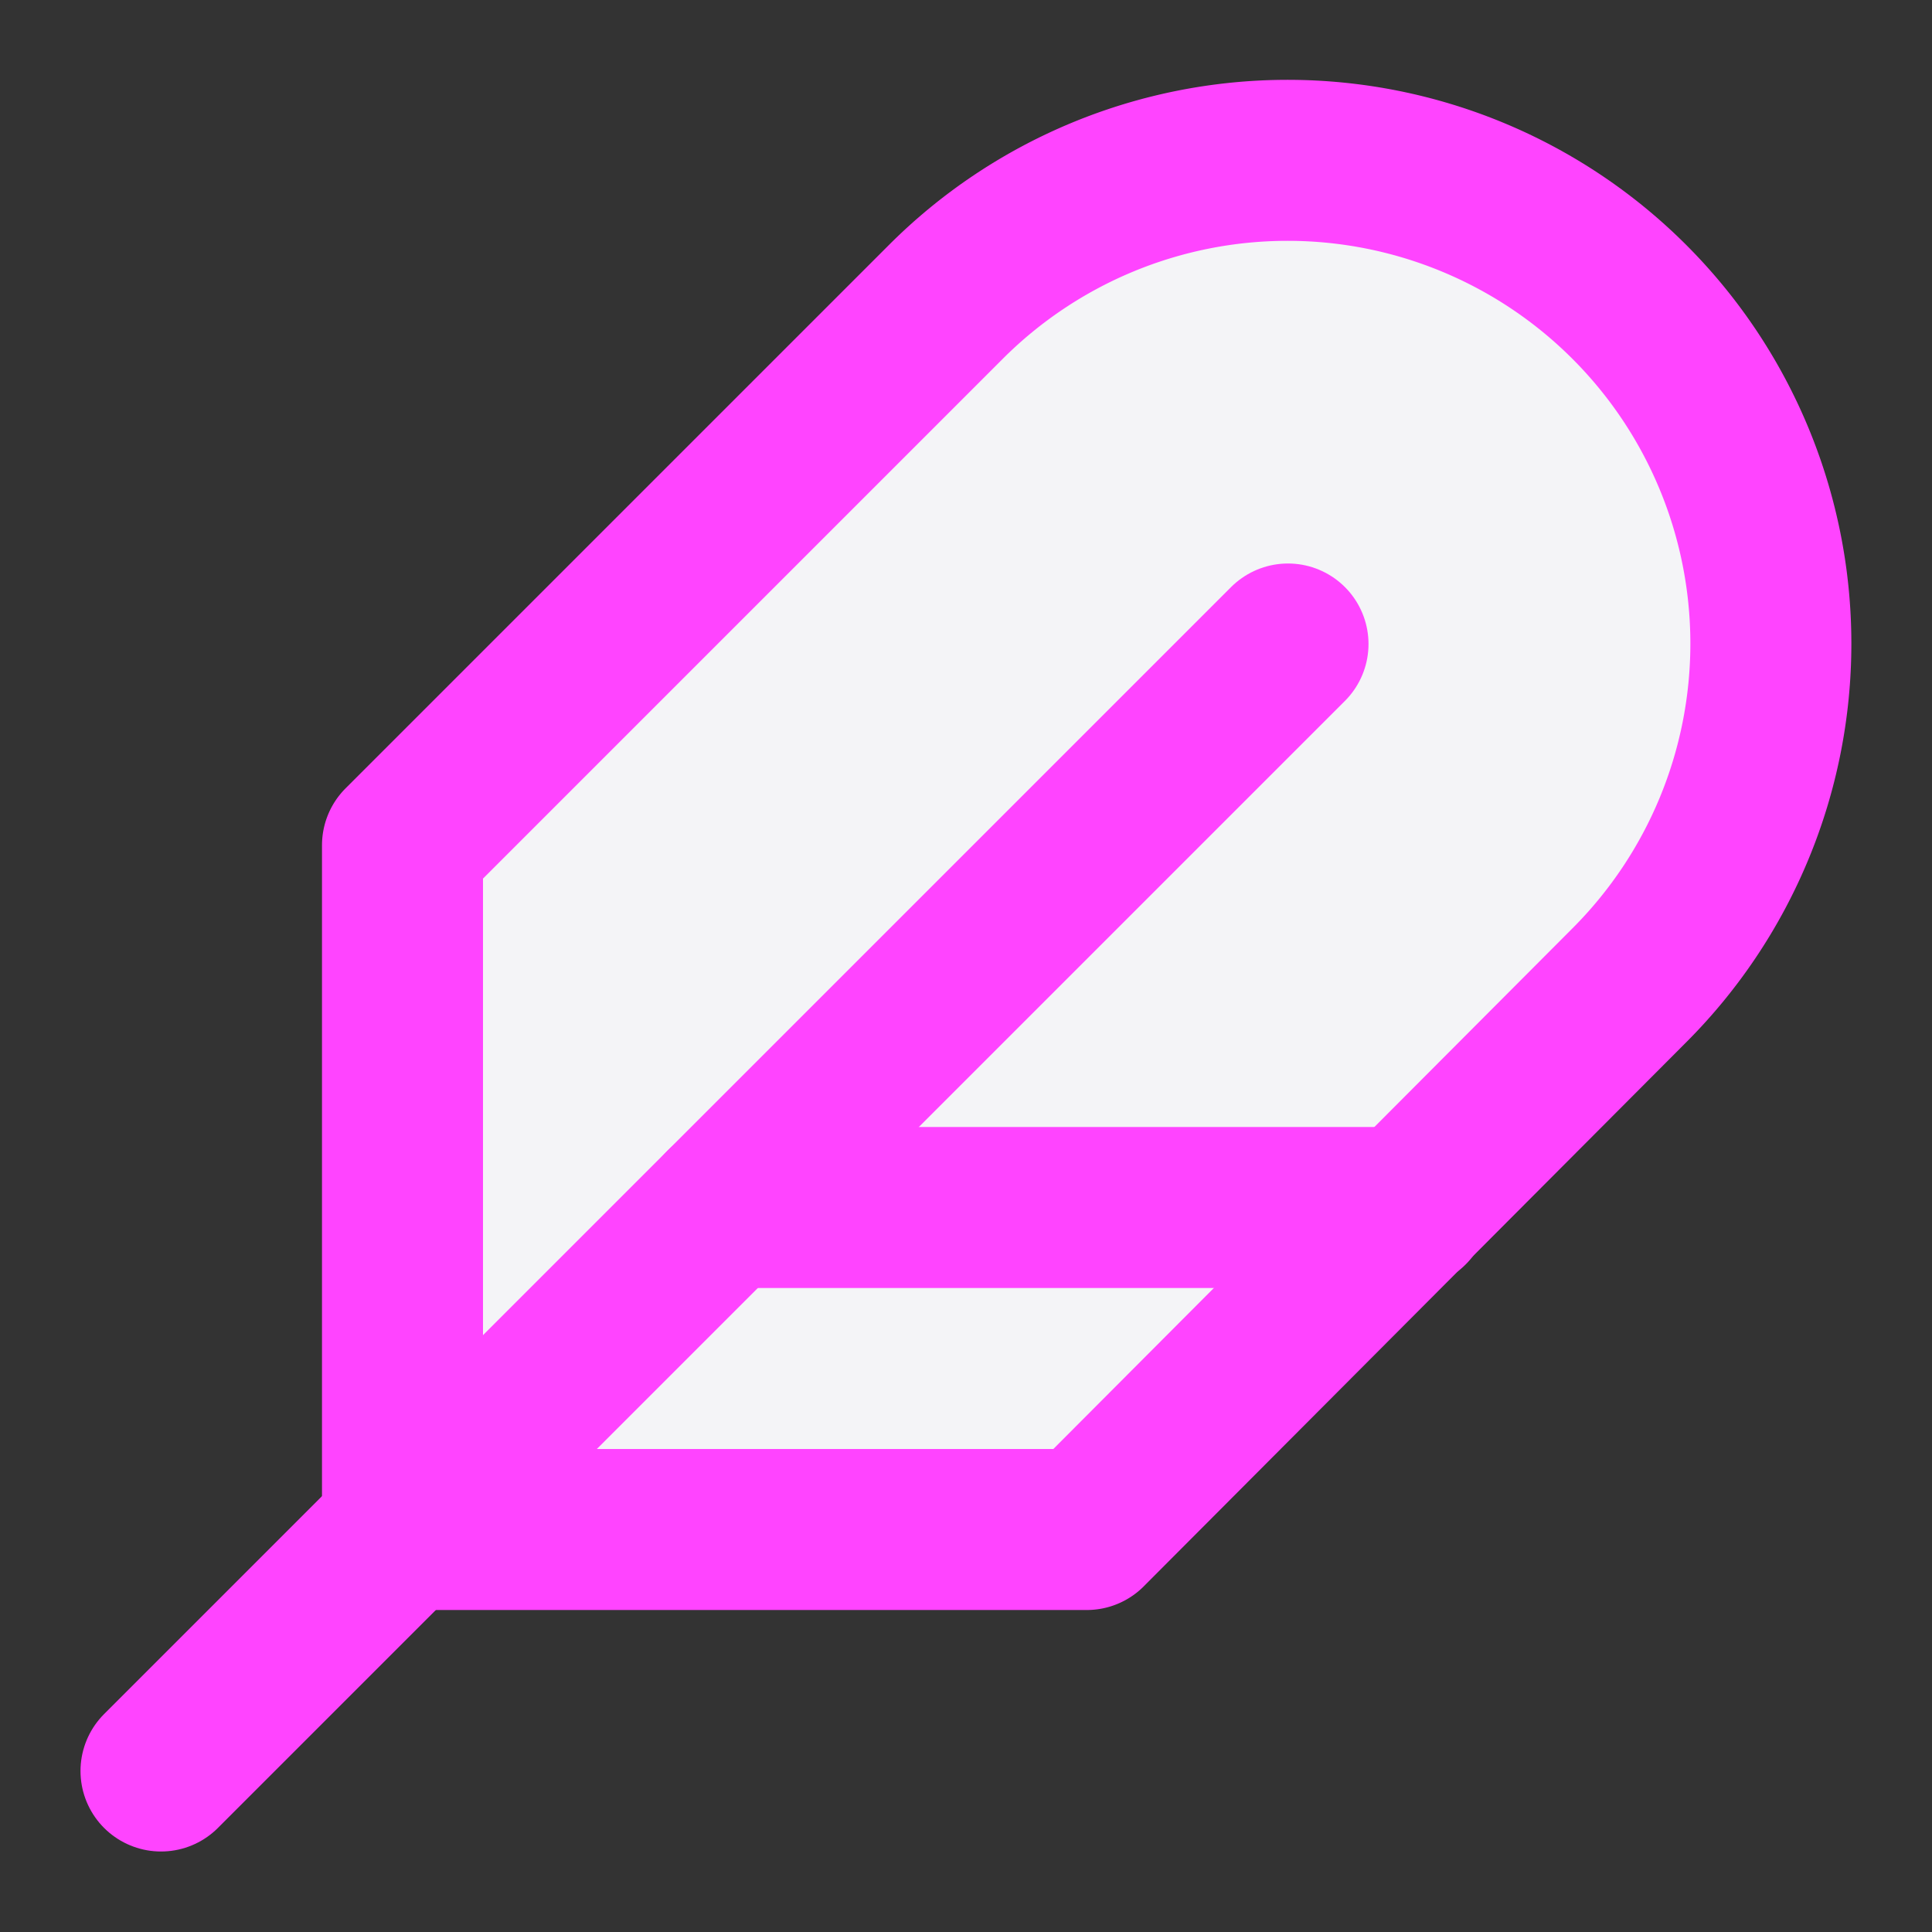 <svg fill="#f4f4f7" height="60" stroke="#f4f47" stroke-linecap="round" stroke-linejoin="round" stroke-width="2" viewBox="0 0 24 24" width="60" xmlns="http://www.w3.org/2000/svg"><rect x="0" y="0" width="24" height="24" fill="#333333" stroke="none"/><path d="m20.24 12.24a6 6 0 0 0 -8.49-8.49l-6.75 6.75v8.5h8.5z"/><path d="m16 8-14 14"/><path d="m17.5 15h-8.5"/></svg>